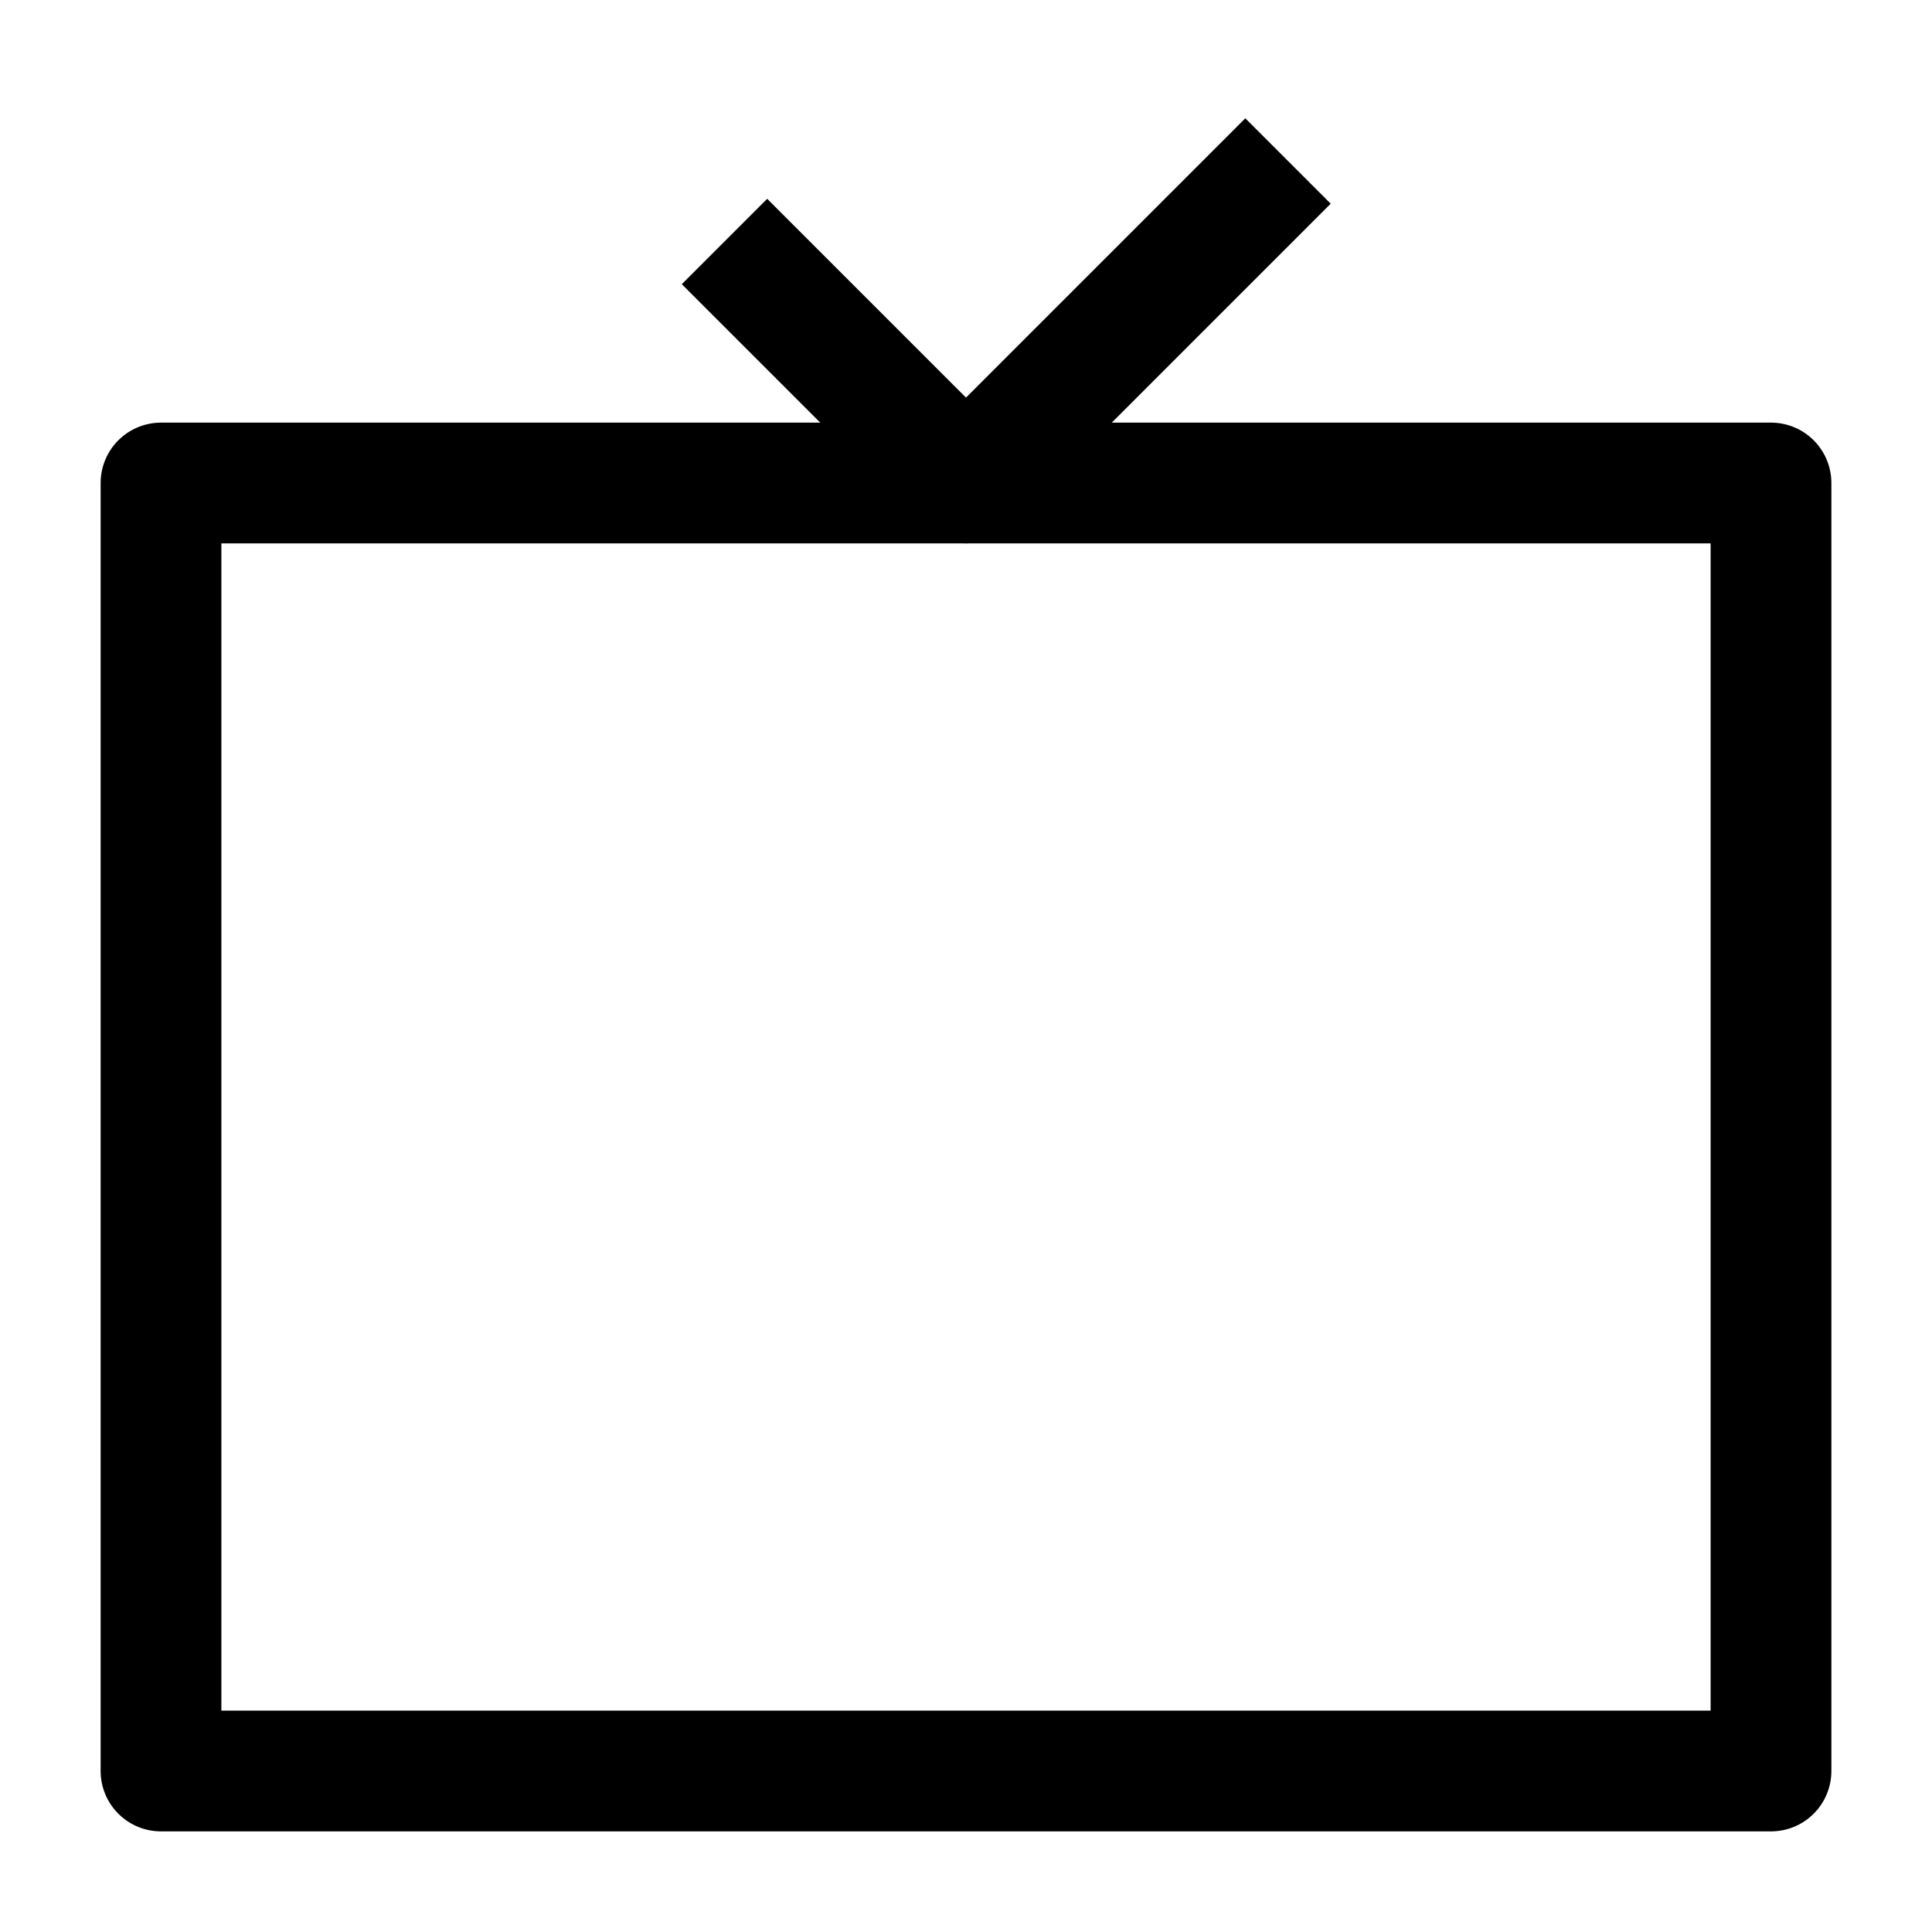 <svg width="24" height="24" viewBox="0 0 24 24" fill="none" xmlns="http://www.w3.org/2000/svg">
    <path d="M22 6H2V22H22V6Z" stroke="currentColor" stroke-width="1.5" stroke-linejoin="round"/>
    <path d="M9 3L12 6L16 2" stroke="currentColor" stroke-width="1.5" stroke-linejoin="round"/>
</svg>
